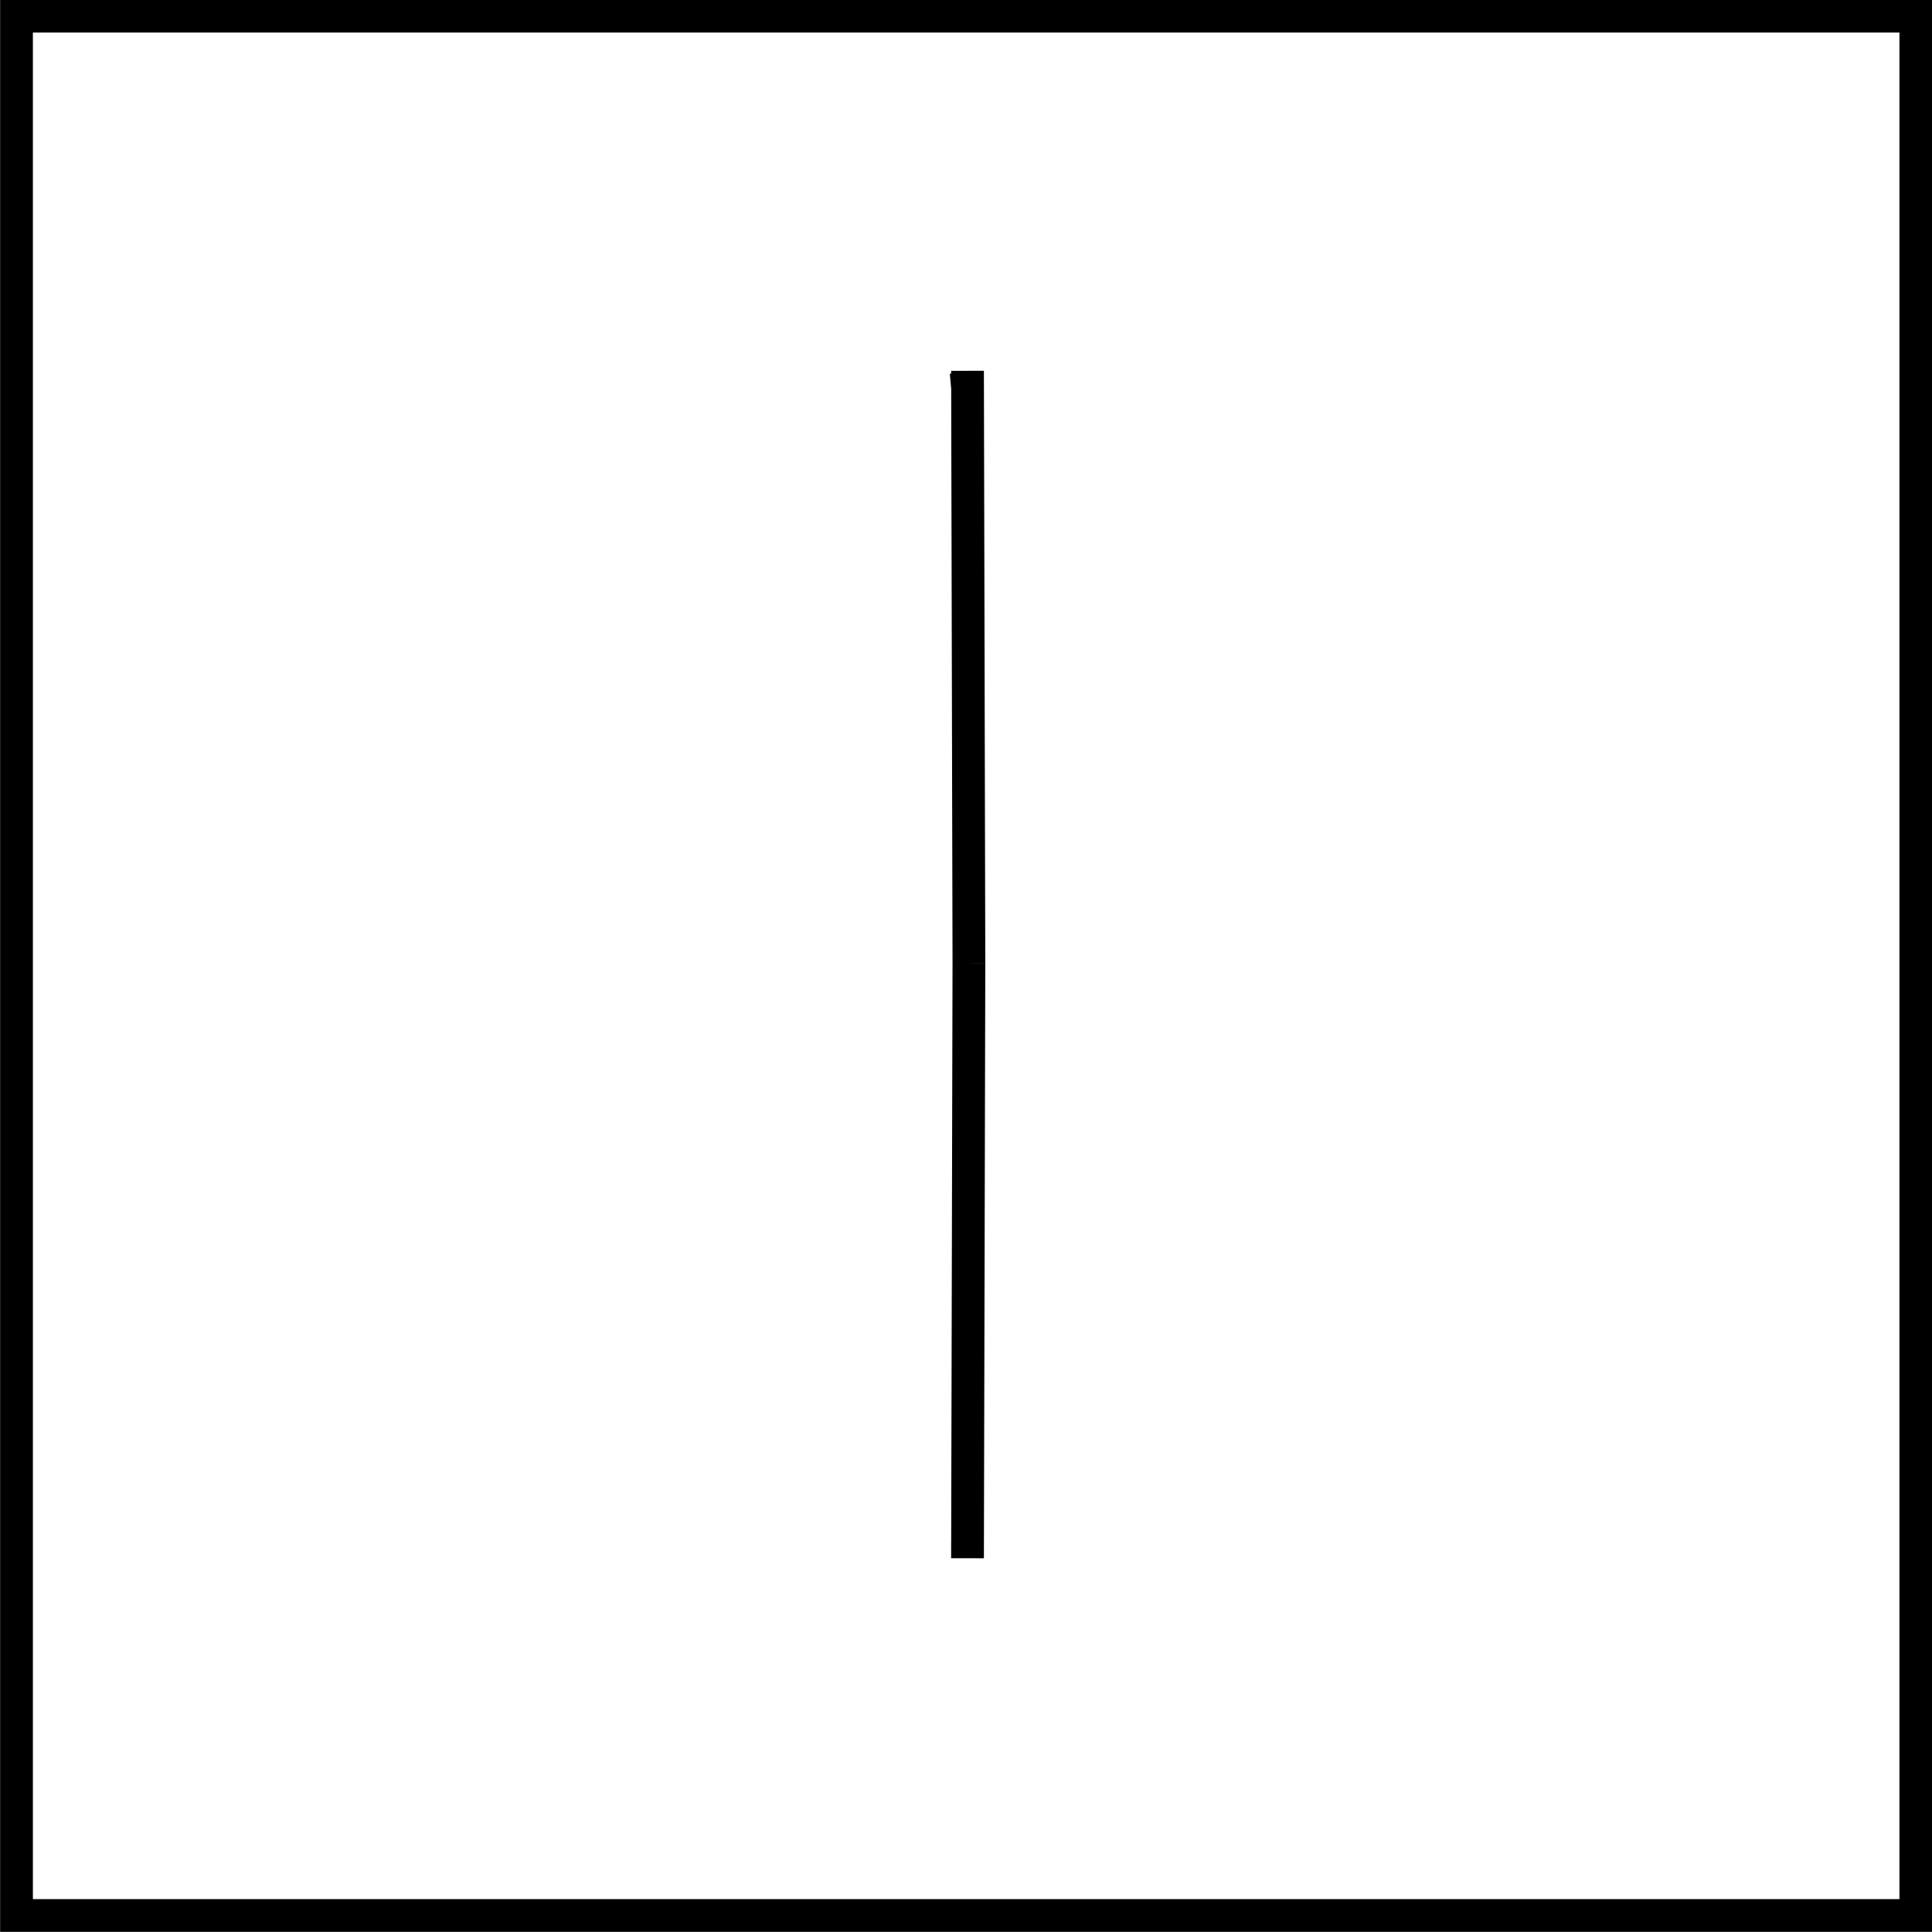 <?xml version="1.0" encoding="UTF-8" standalone="no"?>
<!DOCTYPE svg PUBLIC "-//W3C//DTD SVG 1.1//EN" "http://www.w3.org/Graphics/SVG/1.1/DTD/svg11.dtd">
<svg xmlns="http://www.w3.org/2000/svg" xmlns:xlink="http://www.w3.org/1999/xlink" version="1.1" width="23.529pt" height="23.529pt" viewBox="0 0 23.529 23.529">
<g enable-background="new">
<path transform="matrix(1,0,0,-1,-103.906,127.435)" stroke-width=".399" stroke-linecap="butt" stroke-miterlimit="10" stroke-linejoin="miter" fill="none" stroke="#000000" d="M 104.107 104.107 L 104.107 127.238 L 127.238 127.238 L 127.238 104.107 Z M 127.238 127.238 "/>
<path transform="matrix(1,0,0,-1,-103.906,127.435)" stroke-width=".399" stroke-linecap="butt" stroke-miterlimit="10" stroke-linejoin="miter" fill="none" stroke="#000000" d="M 115.672 122.902 L 115.689 122.716 M 115.689 122.919 L 115.706 115.706 M 115.706 115.706 L 115.689 108.458 M 115.689 108.662 L 115.689 108.458 "/>
</g>
</svg>
